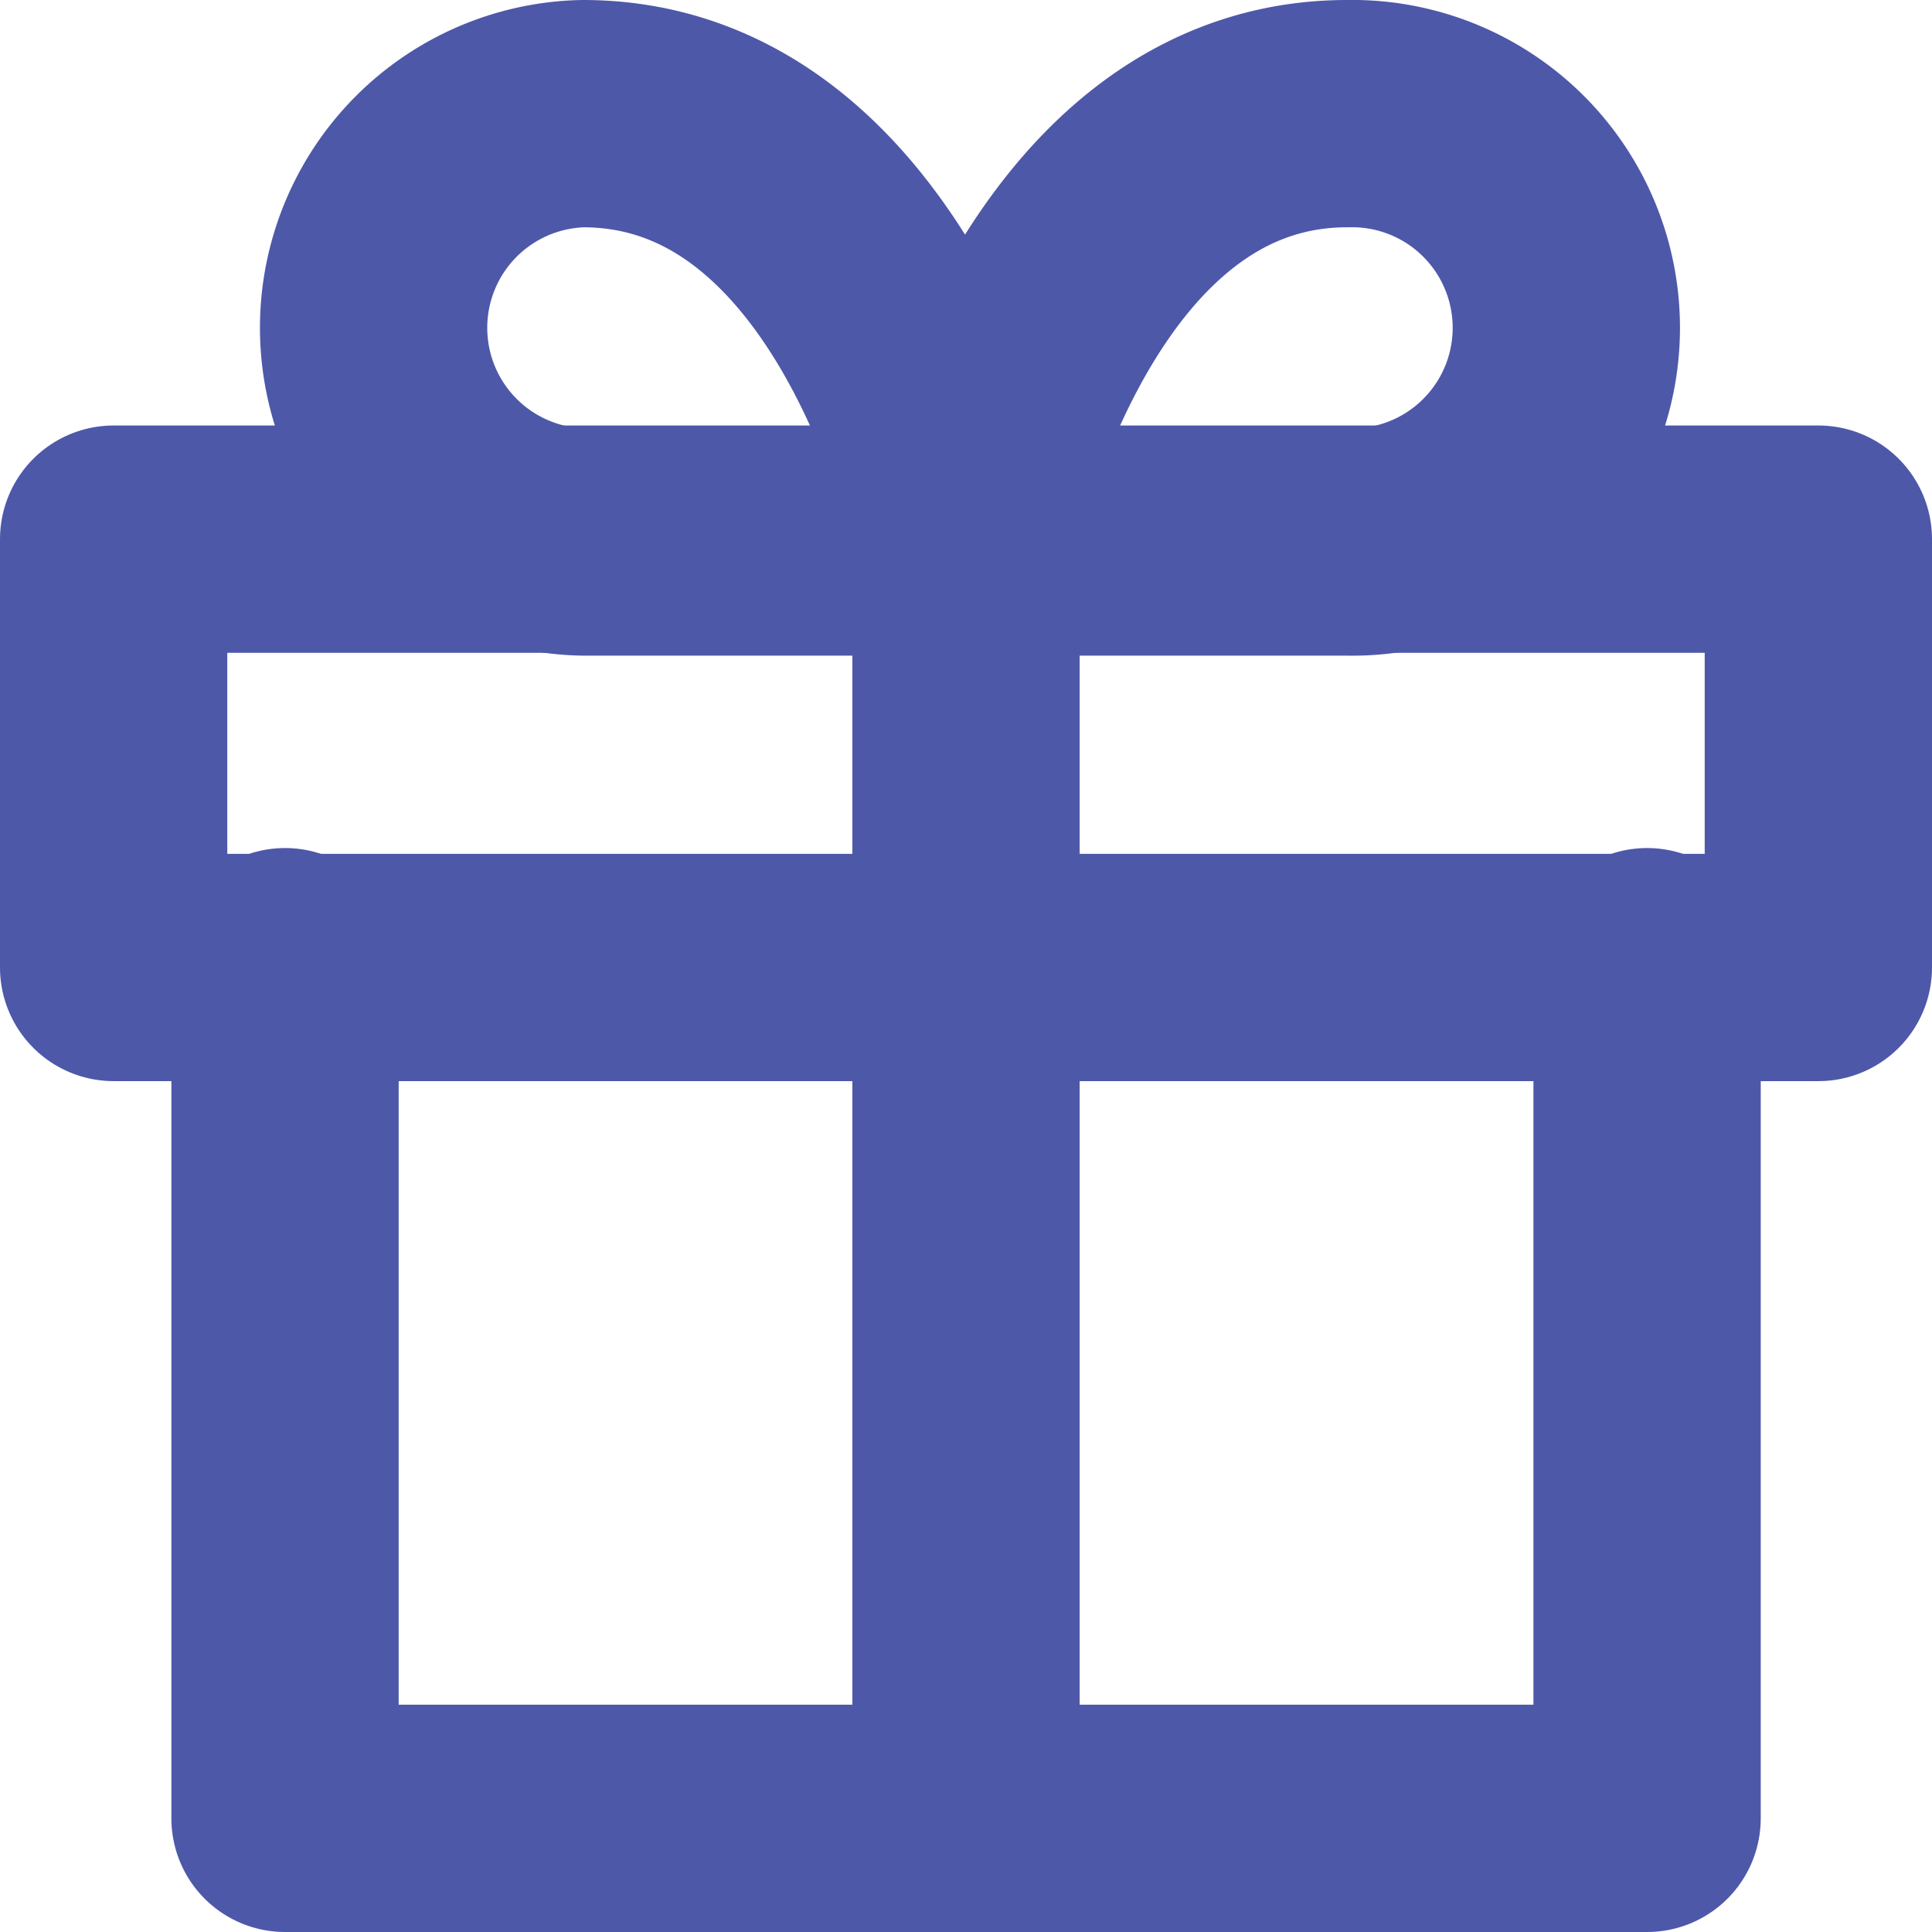 <svg xmlns="http://www.w3.org/2000/svg" width="17" height="17" viewBox="0 0 17 17">
  <g id="Icon_feather-gift" data-name="Icon feather-gift" transform="translate(-2 -2)">
    <path id="Path_885" data-name="Path 885" d="M17.985,18v7.538H6V18" transform="translate(-1.492 -7.538)" fill="none" stroke="#4e58a9" stroke-linecap="round" stroke-linejoin="round" stroke-width="2"/>
    <path id="Path_886" data-name="Path 886" d="M3,10.5H18v3.769H3Z" transform="translate(0 -3.756)" fill="none" stroke="#4e58a9" stroke-linecap="round" stroke-linejoin="round" stroke-width="2"/>
    <path id="Path_887" data-name="Path 887" d="M18,21.807V10.5" transform="translate(-7.5 -3.807)" fill="none" stroke="#4e58a9" stroke-linecap="round" stroke-linejoin="round" stroke-width="2"/>
    <path id="Path_888" data-name="Path 888" d="M12.777,6.769H9.385A1.885,1.885,0,0,1,9.385,3C12.023,3,12.777,6.769,12.777,6.769Z" transform="translate(-2.256)" fill="none" stroke="#4e58a9" stroke-linecap="round" stroke-linejoin="round" stroke-width="2"/>
    <path id="Path_889" data-name="Path 889" d="M18,6.769h3.392a1.885,1.885,0,1,0,0-3.769C18.754,3,18,6.769,18,6.769Z" transform="translate(-7.538)" fill="none" stroke="#4e58a9" stroke-linecap="round" stroke-linejoin="round" stroke-width="2"/>
  </g>
</svg>
